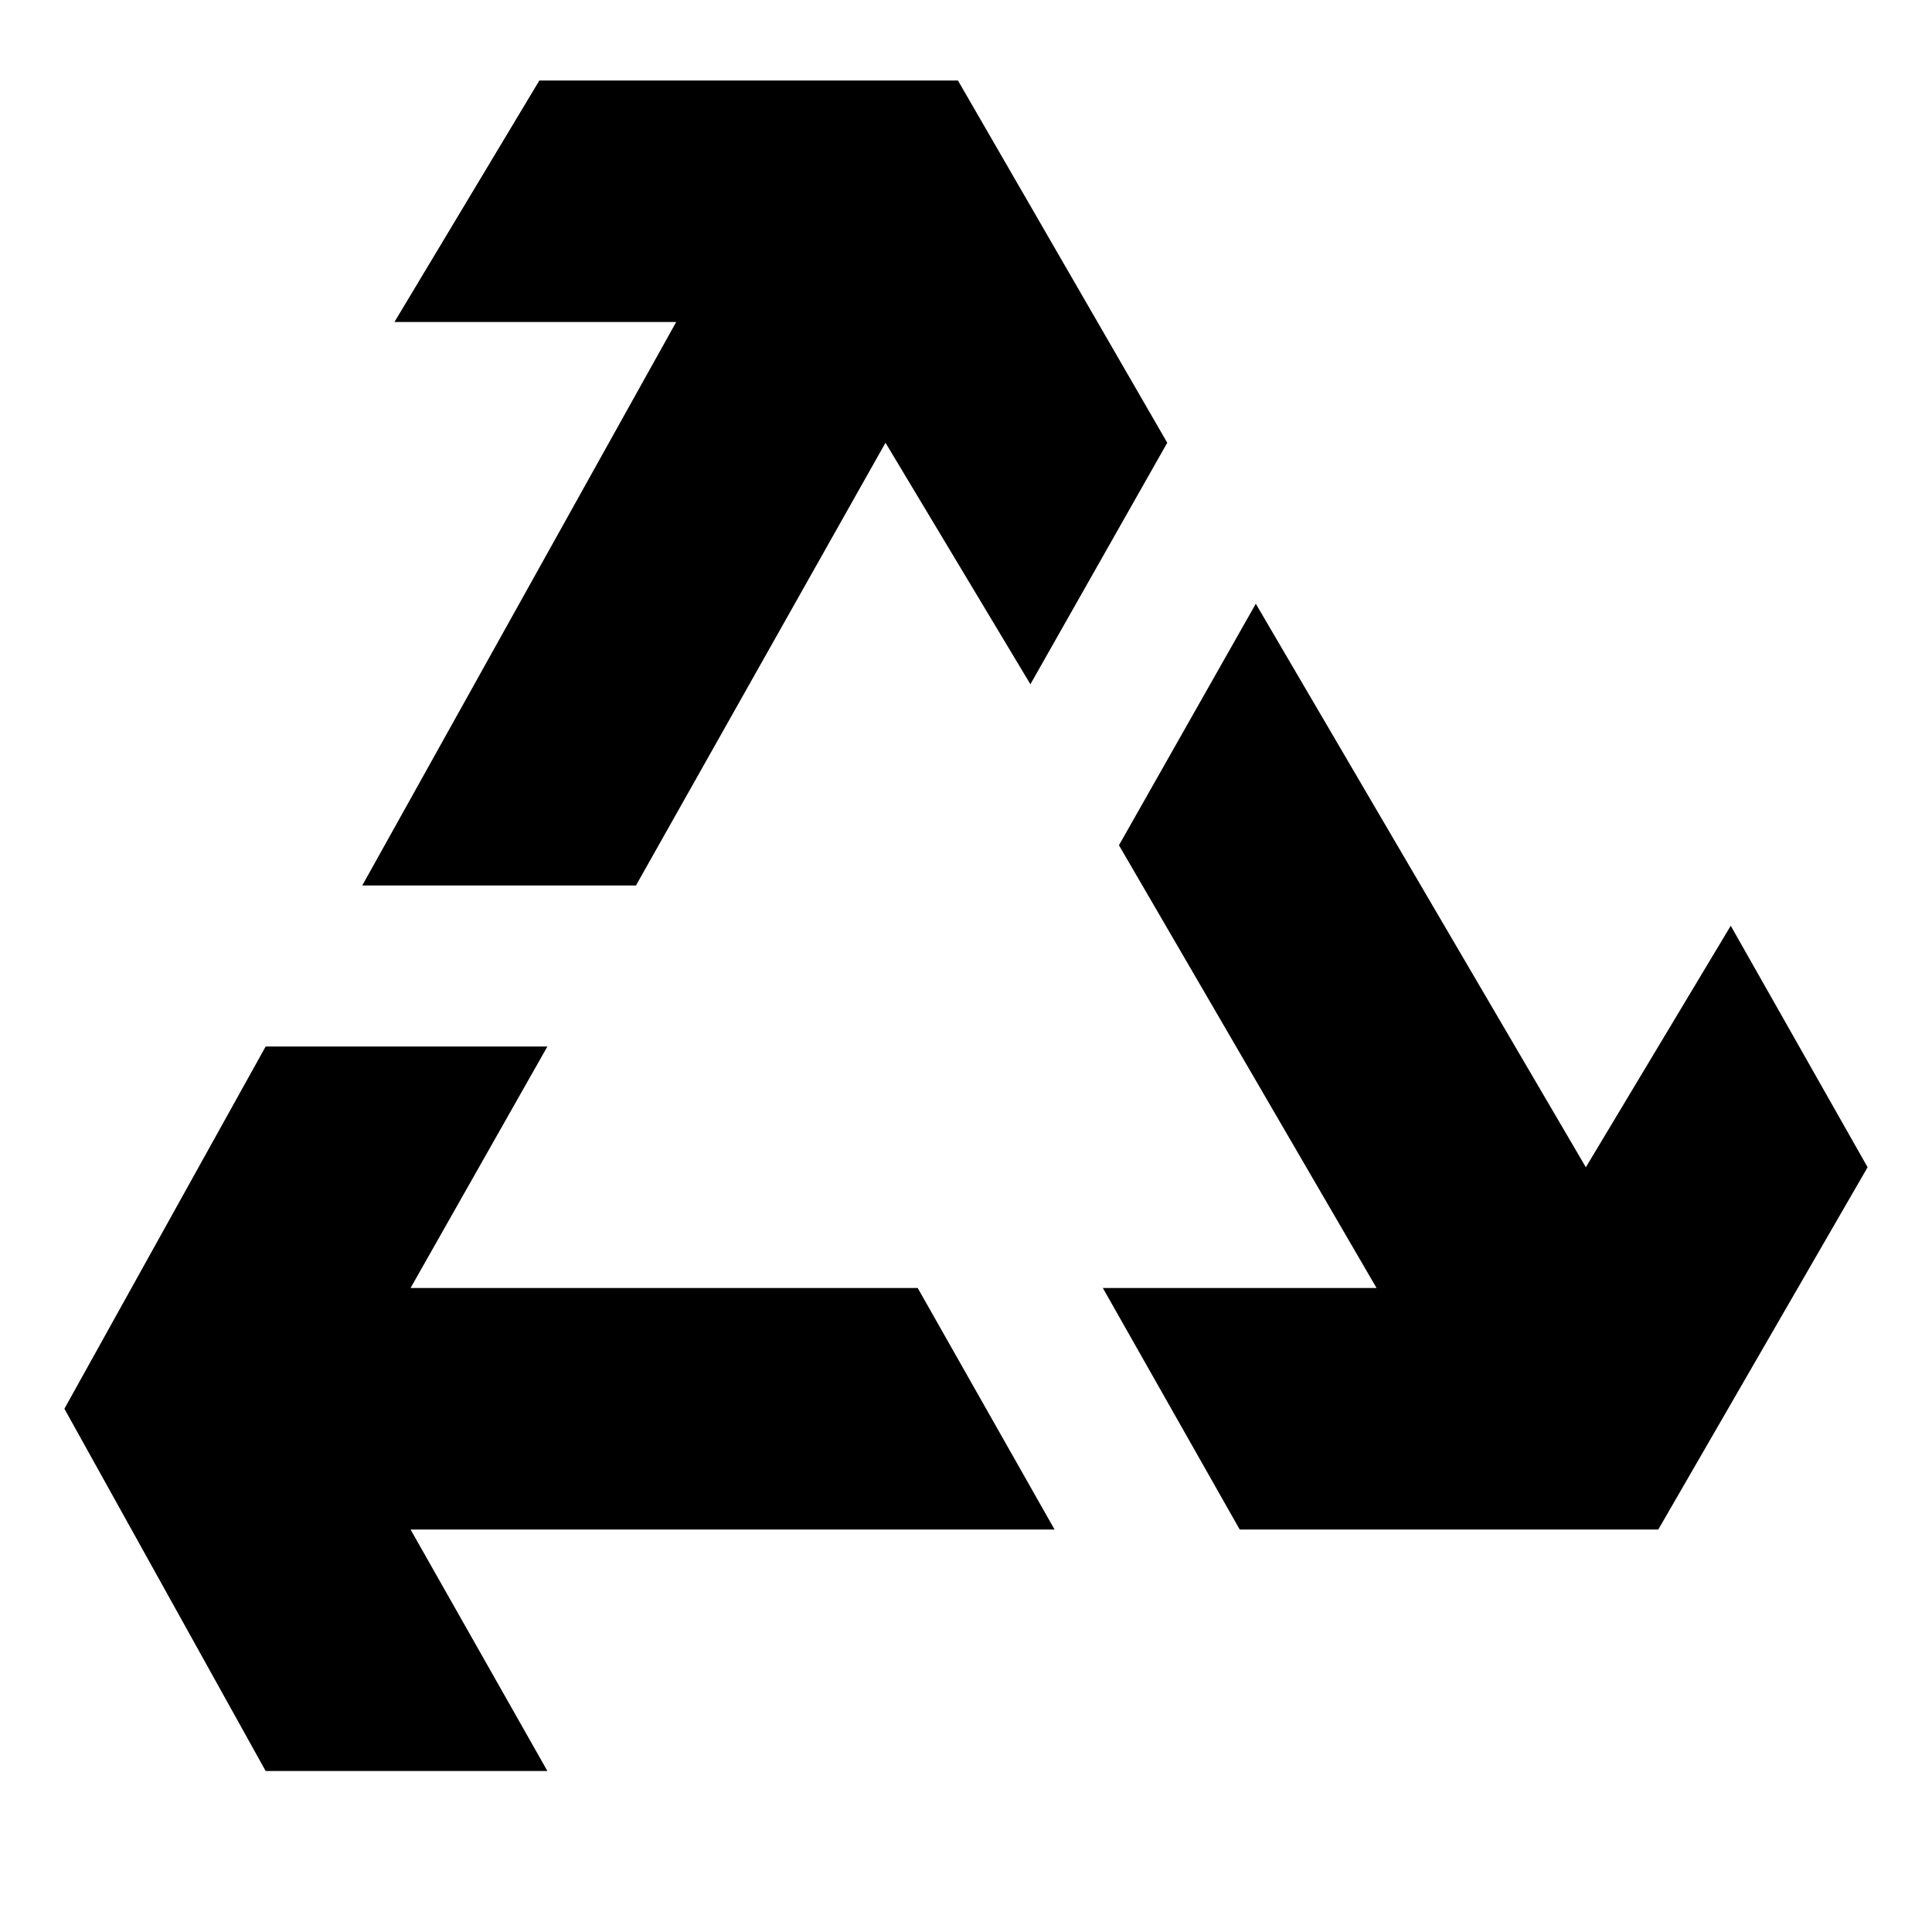 <svg width="24" height="24" viewBox="0 0 24 24" fill="none" xmlns="http://www.w3.org/2000/svg">
  <title>Recycle (outlined)</title>
  <g transform="matrix(
          1 0
          0 1
          0.8 1
        )"><path fill-rule="evenodd" clip-rule="evenodd" d="M7.1 10L10.2 4.5L12 7.5L13.7 4.5L11.1 0L5.9 0L4.1 3L7.6 3L3.7 10L7.1 10ZM10.6 15L4.3 15L6 12L2.5 12L0 16.5L2.5 21L6 21L4.3 18L12.3 18L10.6 15ZM13.1 9.5L14.8 6.5L18.9 13.5L20.7 10.5L22.4 13.5L19.8 18L14.6 18L12.9 15L16.3 15L13.1 9.5Z" fill="currentColor" opacity="1"/></g>
</svg>